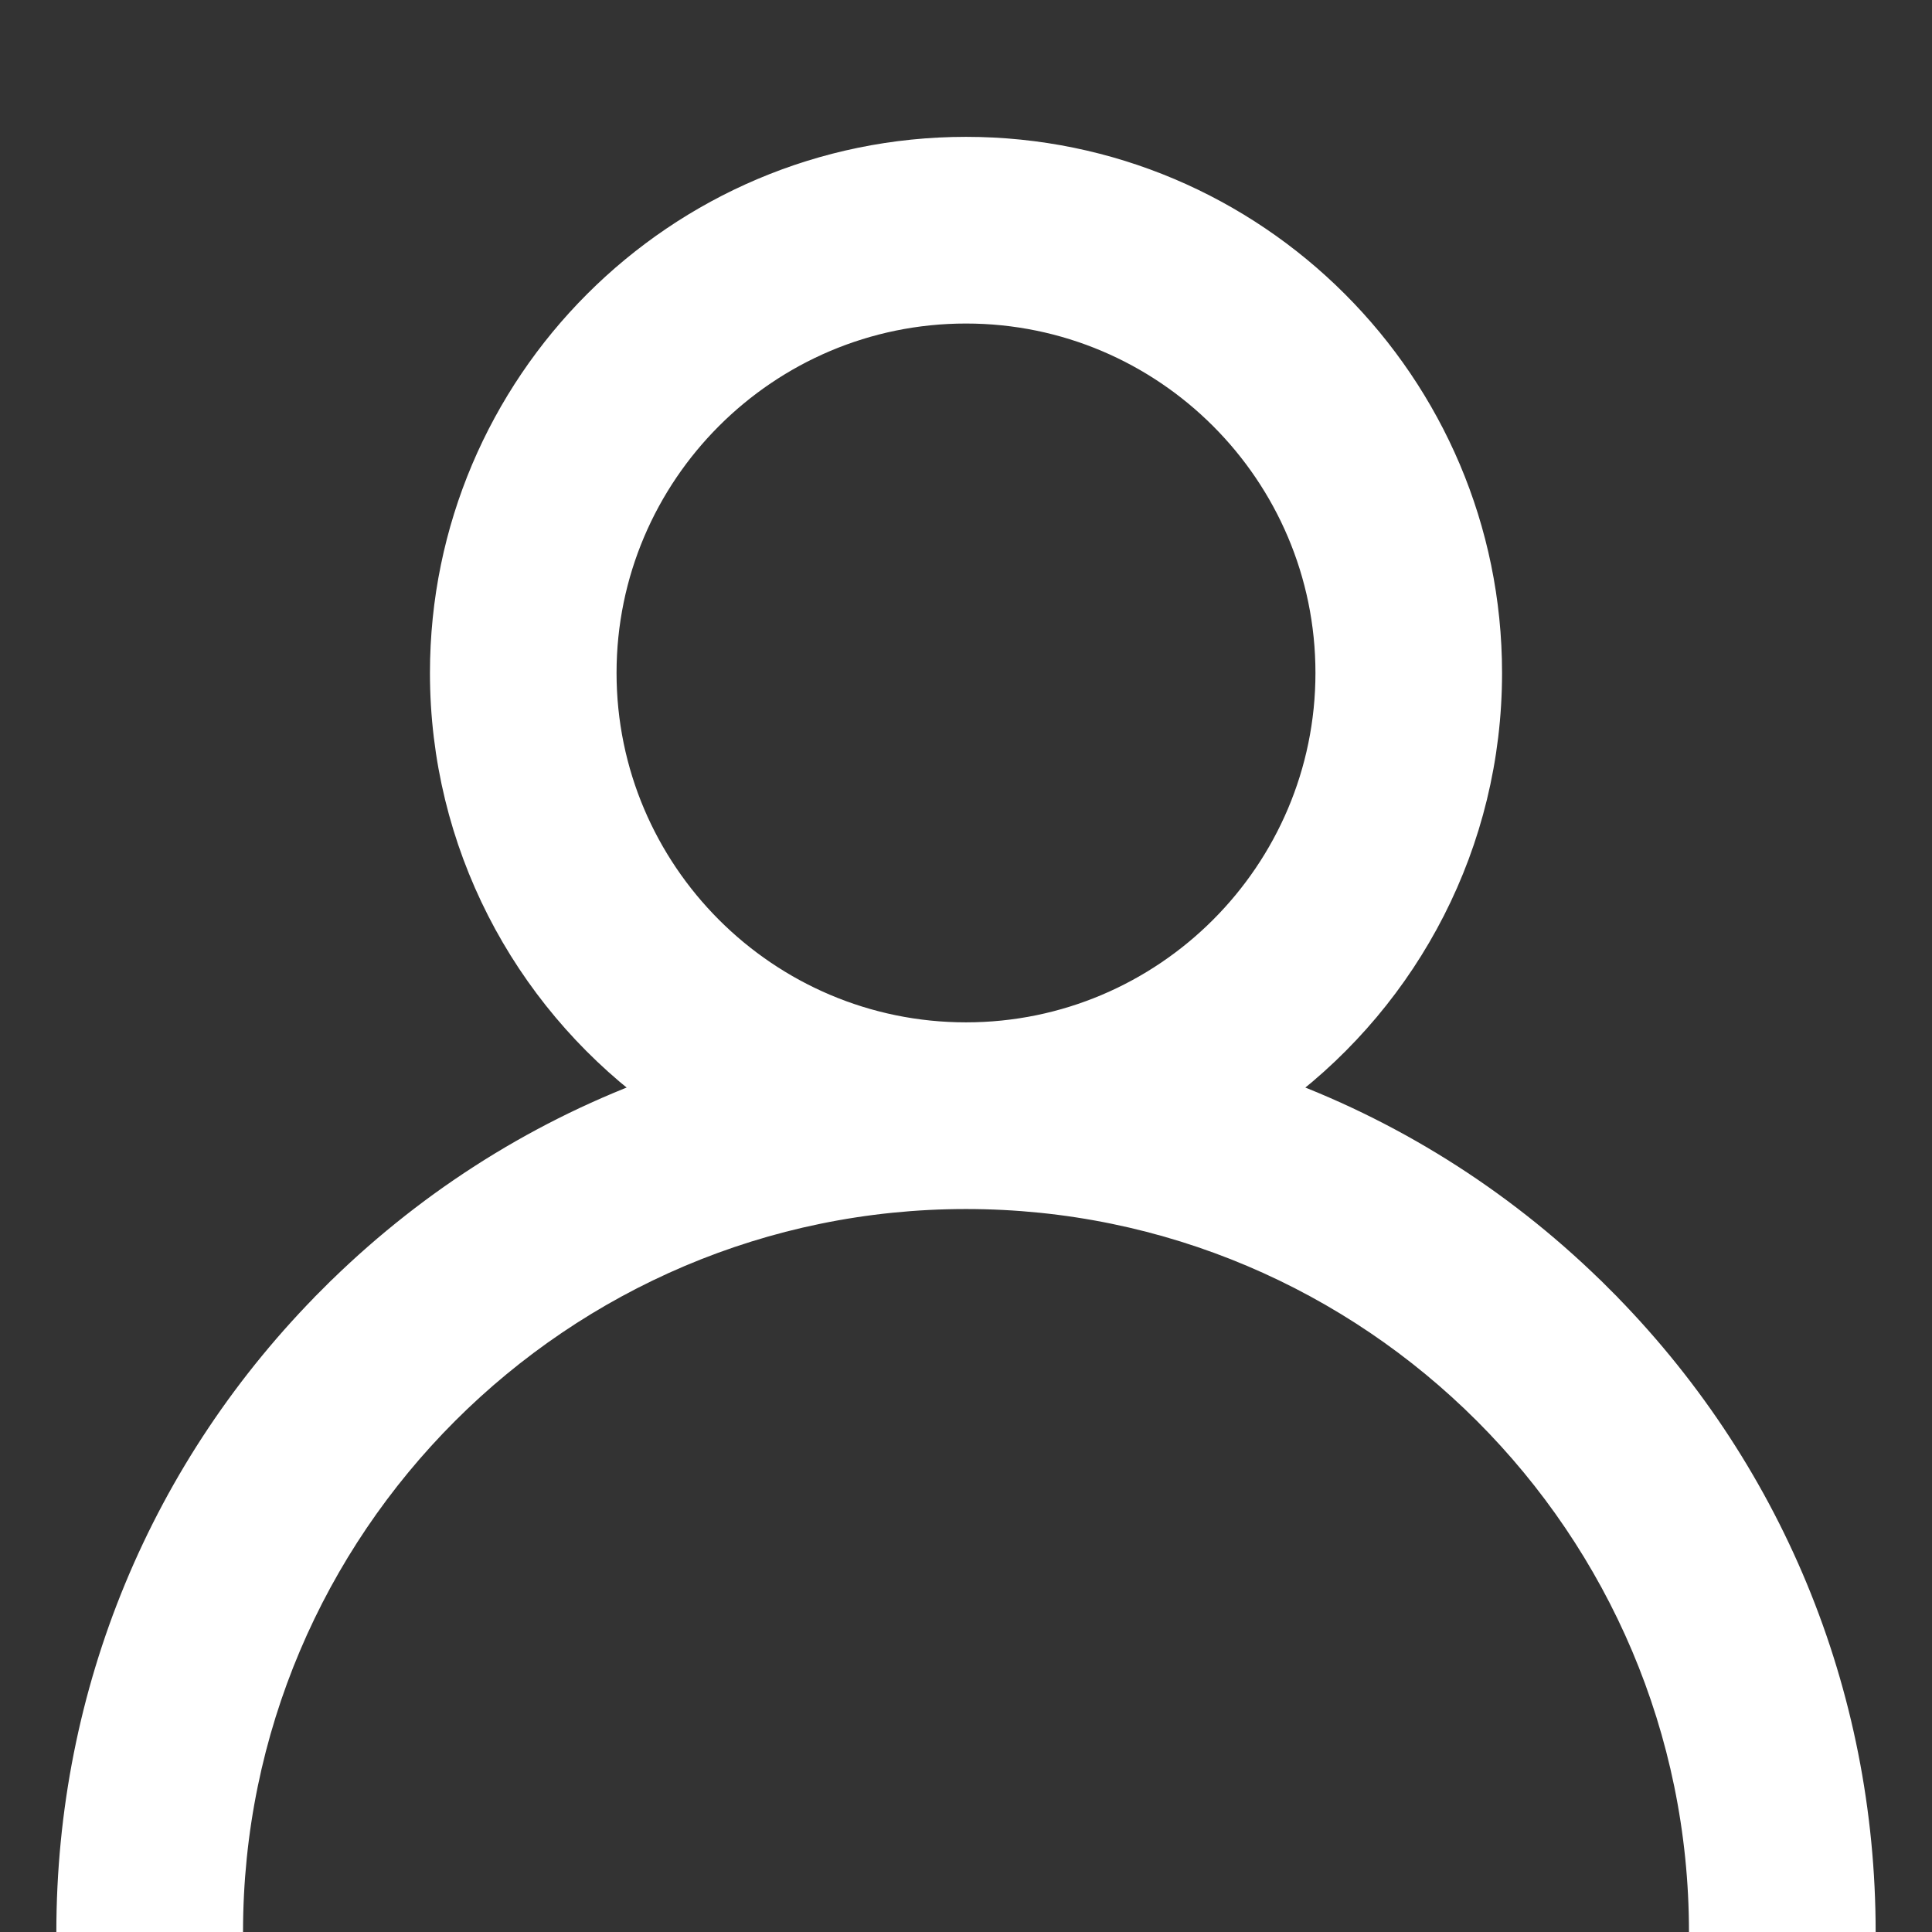 <svg width="24" height="24" viewBox="0 0 24 24" fill="none" xmlns="http://www.w3.org/2000/svg">
<rect x="0" y="0" width="24" height="24" fill="#333333" stroke="none"/>
<g clip-path="url(#clip0_178_1652)">
<path d="M0.85 24V24.15H1H2.719H2.869V24C2.869 18.965 6.965 14.869 12 14.869C17.035 14.869 21.131 18.965 21.131 24V24.15H21.281H23H23.15V24C23.15 21.022 21.99 18.221 19.884 16.116L19.778 16.222L19.884 16.116C18.74 14.971 17.389 14.106 15.917 13.555C17.49 12.366 18.509 10.48 18.509 8.359C18.509 4.77 15.589 1.85 12 1.85C8.411 1.85 5.491 4.77 5.491 8.359C5.491 10.48 6.51 12.366 8.083 13.555C6.611 14.106 5.26 14.971 4.116 16.116L4.222 16.222L4.116 16.116C2.01 18.221 0.85 21.022 0.85 24ZM12 12.85C9.524 12.85 7.509 10.835 7.509 8.359C7.509 5.883 9.524 3.869 12 3.869C14.476 3.869 16.491 5.883 16.491 8.359C16.491 10.835 14.476 12.85 12 12.85Z" fill="white" stroke="white" stroke-width="0.3"/>
</g>
<defs>
<clipPath id="clip0_178_1652">
<rect width="24" height="24" fill="white"/>
</clipPath>
</defs>
</svg>
